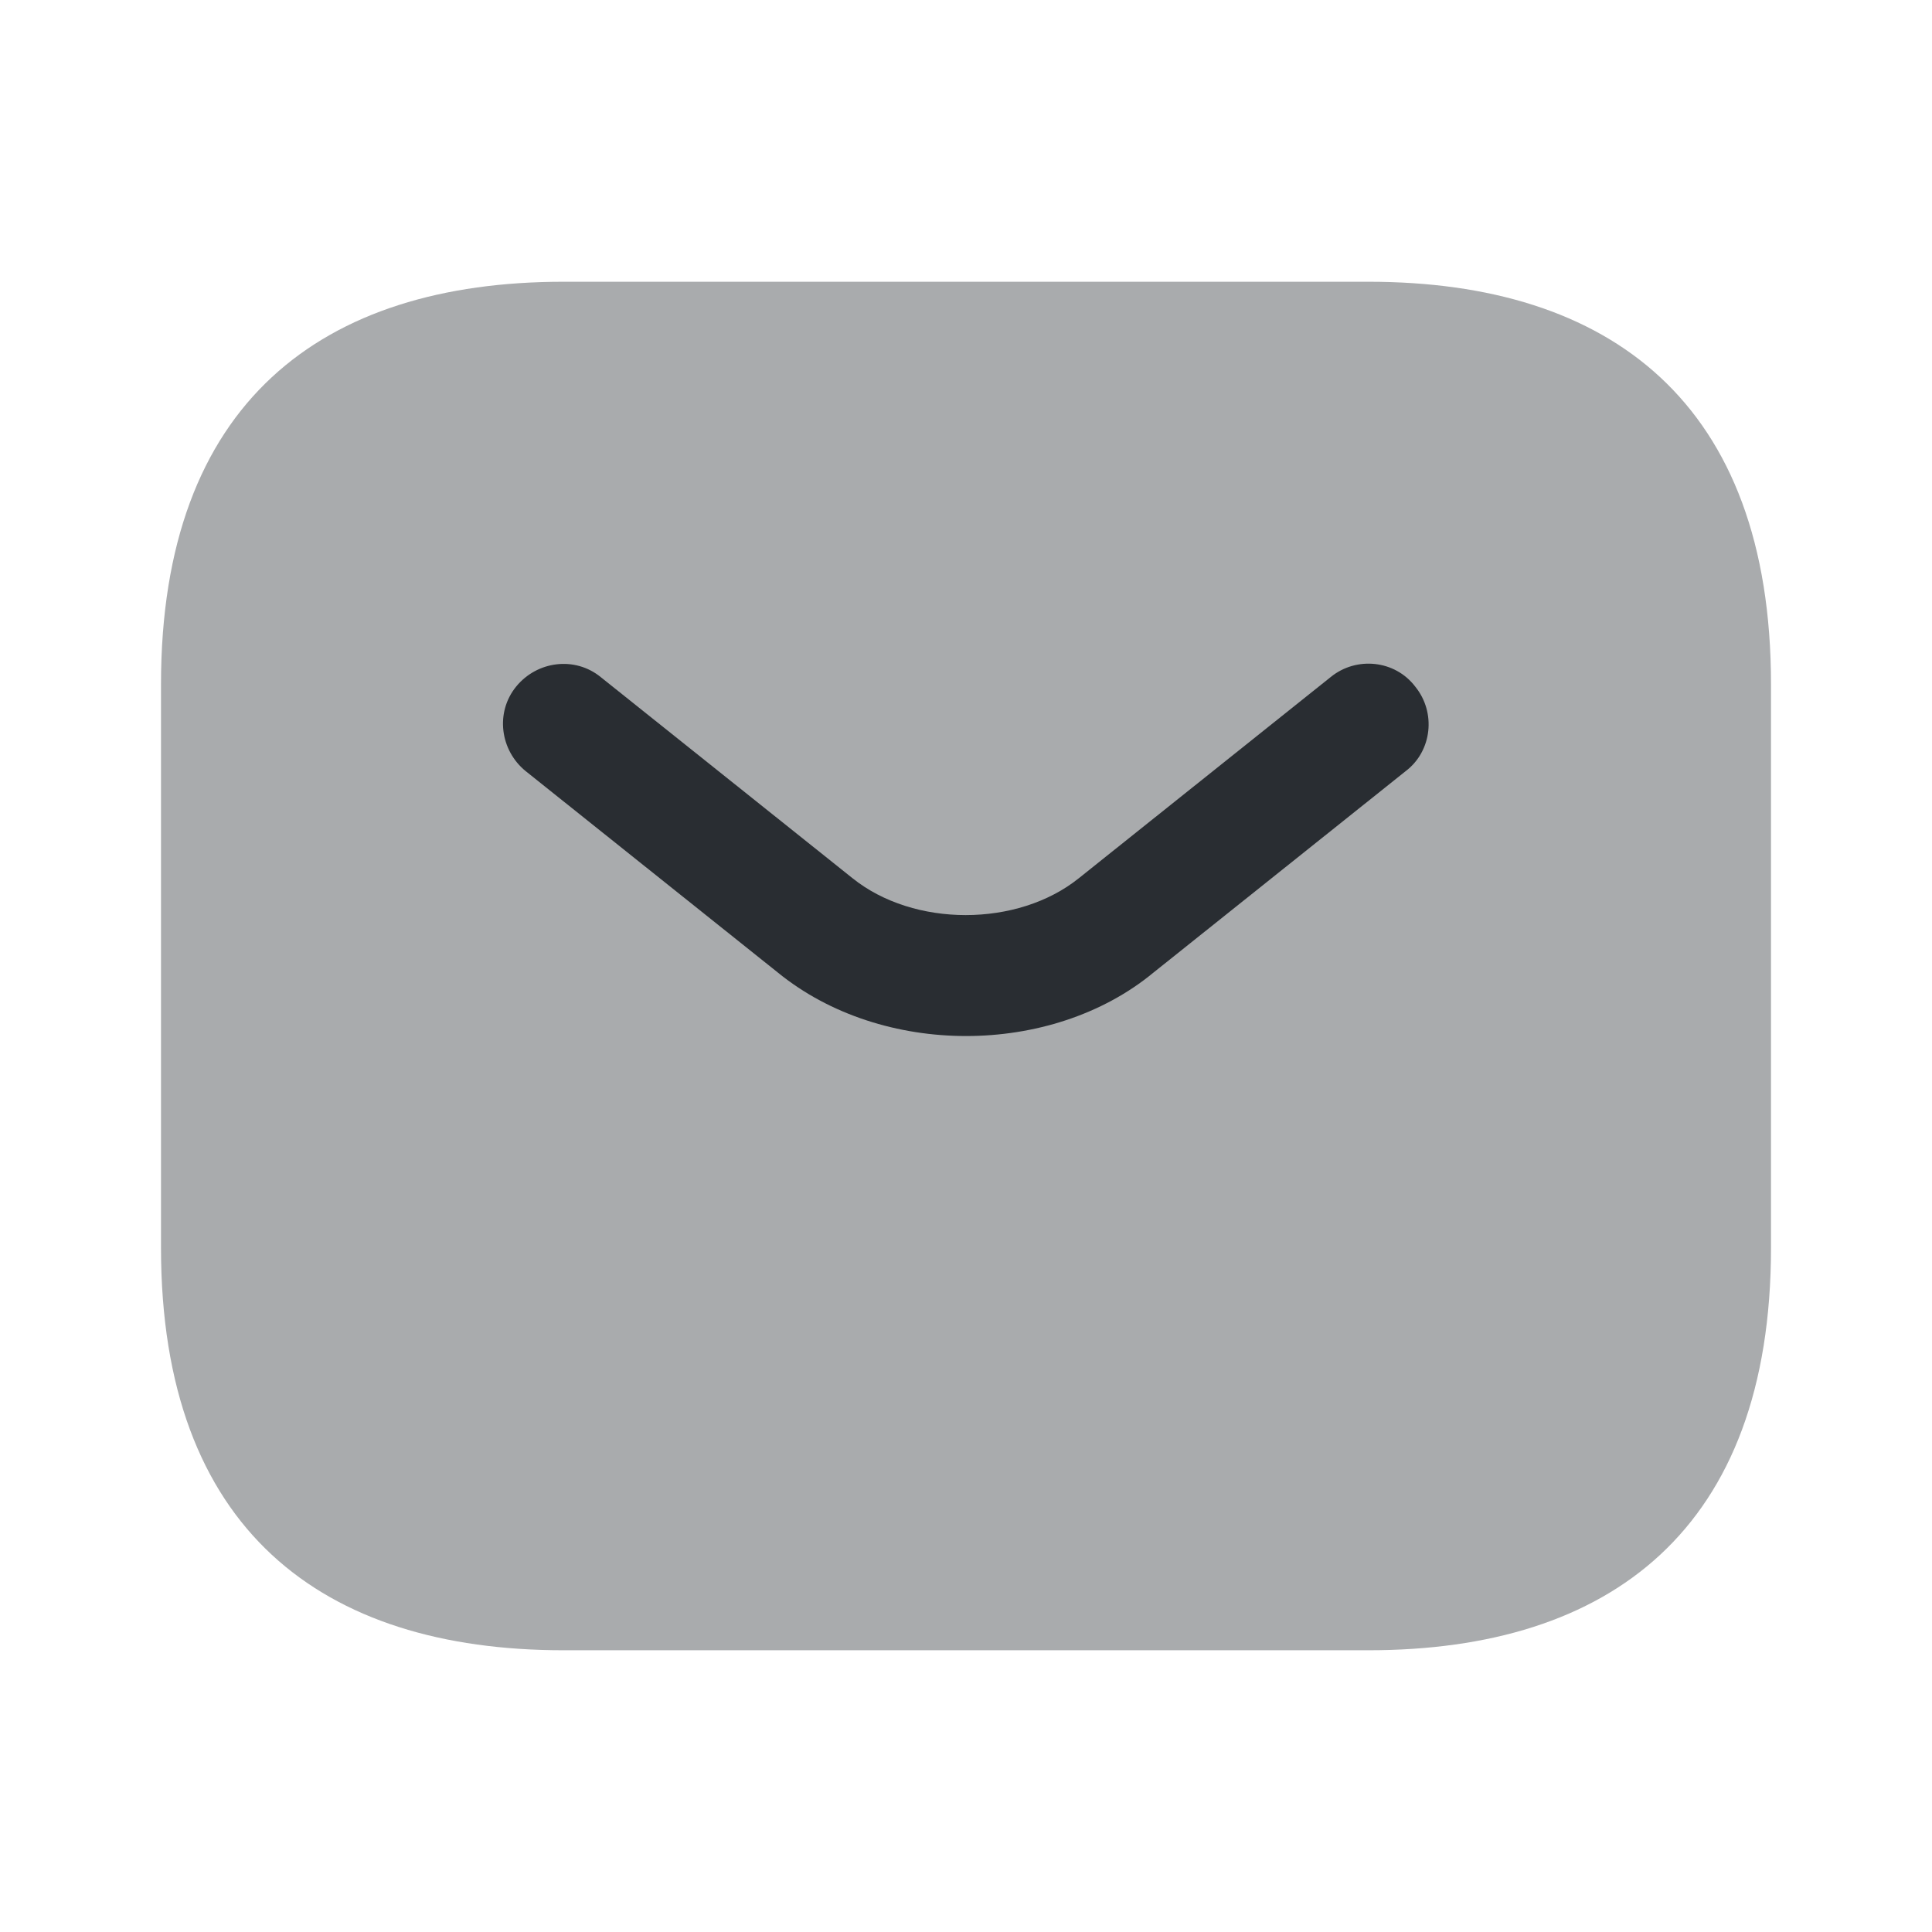 <svg xmlns="http://www.w3.org/2000/svg" width="24" height="24" viewBox="0 0 24 24">
  <defs/>
  <path fill="#292D32" opacity="0.4" d="M17,20.5 L7,20.5 C4,20.5 2,19 2,15.5 L2,8.5 C2,5 4,3.5 7,3.5 L17,3.5 C20,3.5 22,5 22,8.5 L22,15.5 C22,19 20,20.5 17,20.5 Z"/>
  <path fill="#292D32" d="M12.001,12.87 C11.161,12.87 10.311,12.61 9.661,12.08 L6.531,9.58 C6.211,9.32 6.151,8.85 6.411,8.53 C6.671,8.21 7.141,8.15 7.461,8.41 L10.591,10.91 C11.351,11.52 12.641,11.52 13.401,10.91 L16.531,8.41 C16.851,8.15 17.331,8.2 17.581,8.53 C17.841,8.85 17.791,9.33 17.461,9.58 L14.331,12.08 C13.691,12.61 12.841,12.87 12.001,12.87 Z"/>
</svg>

